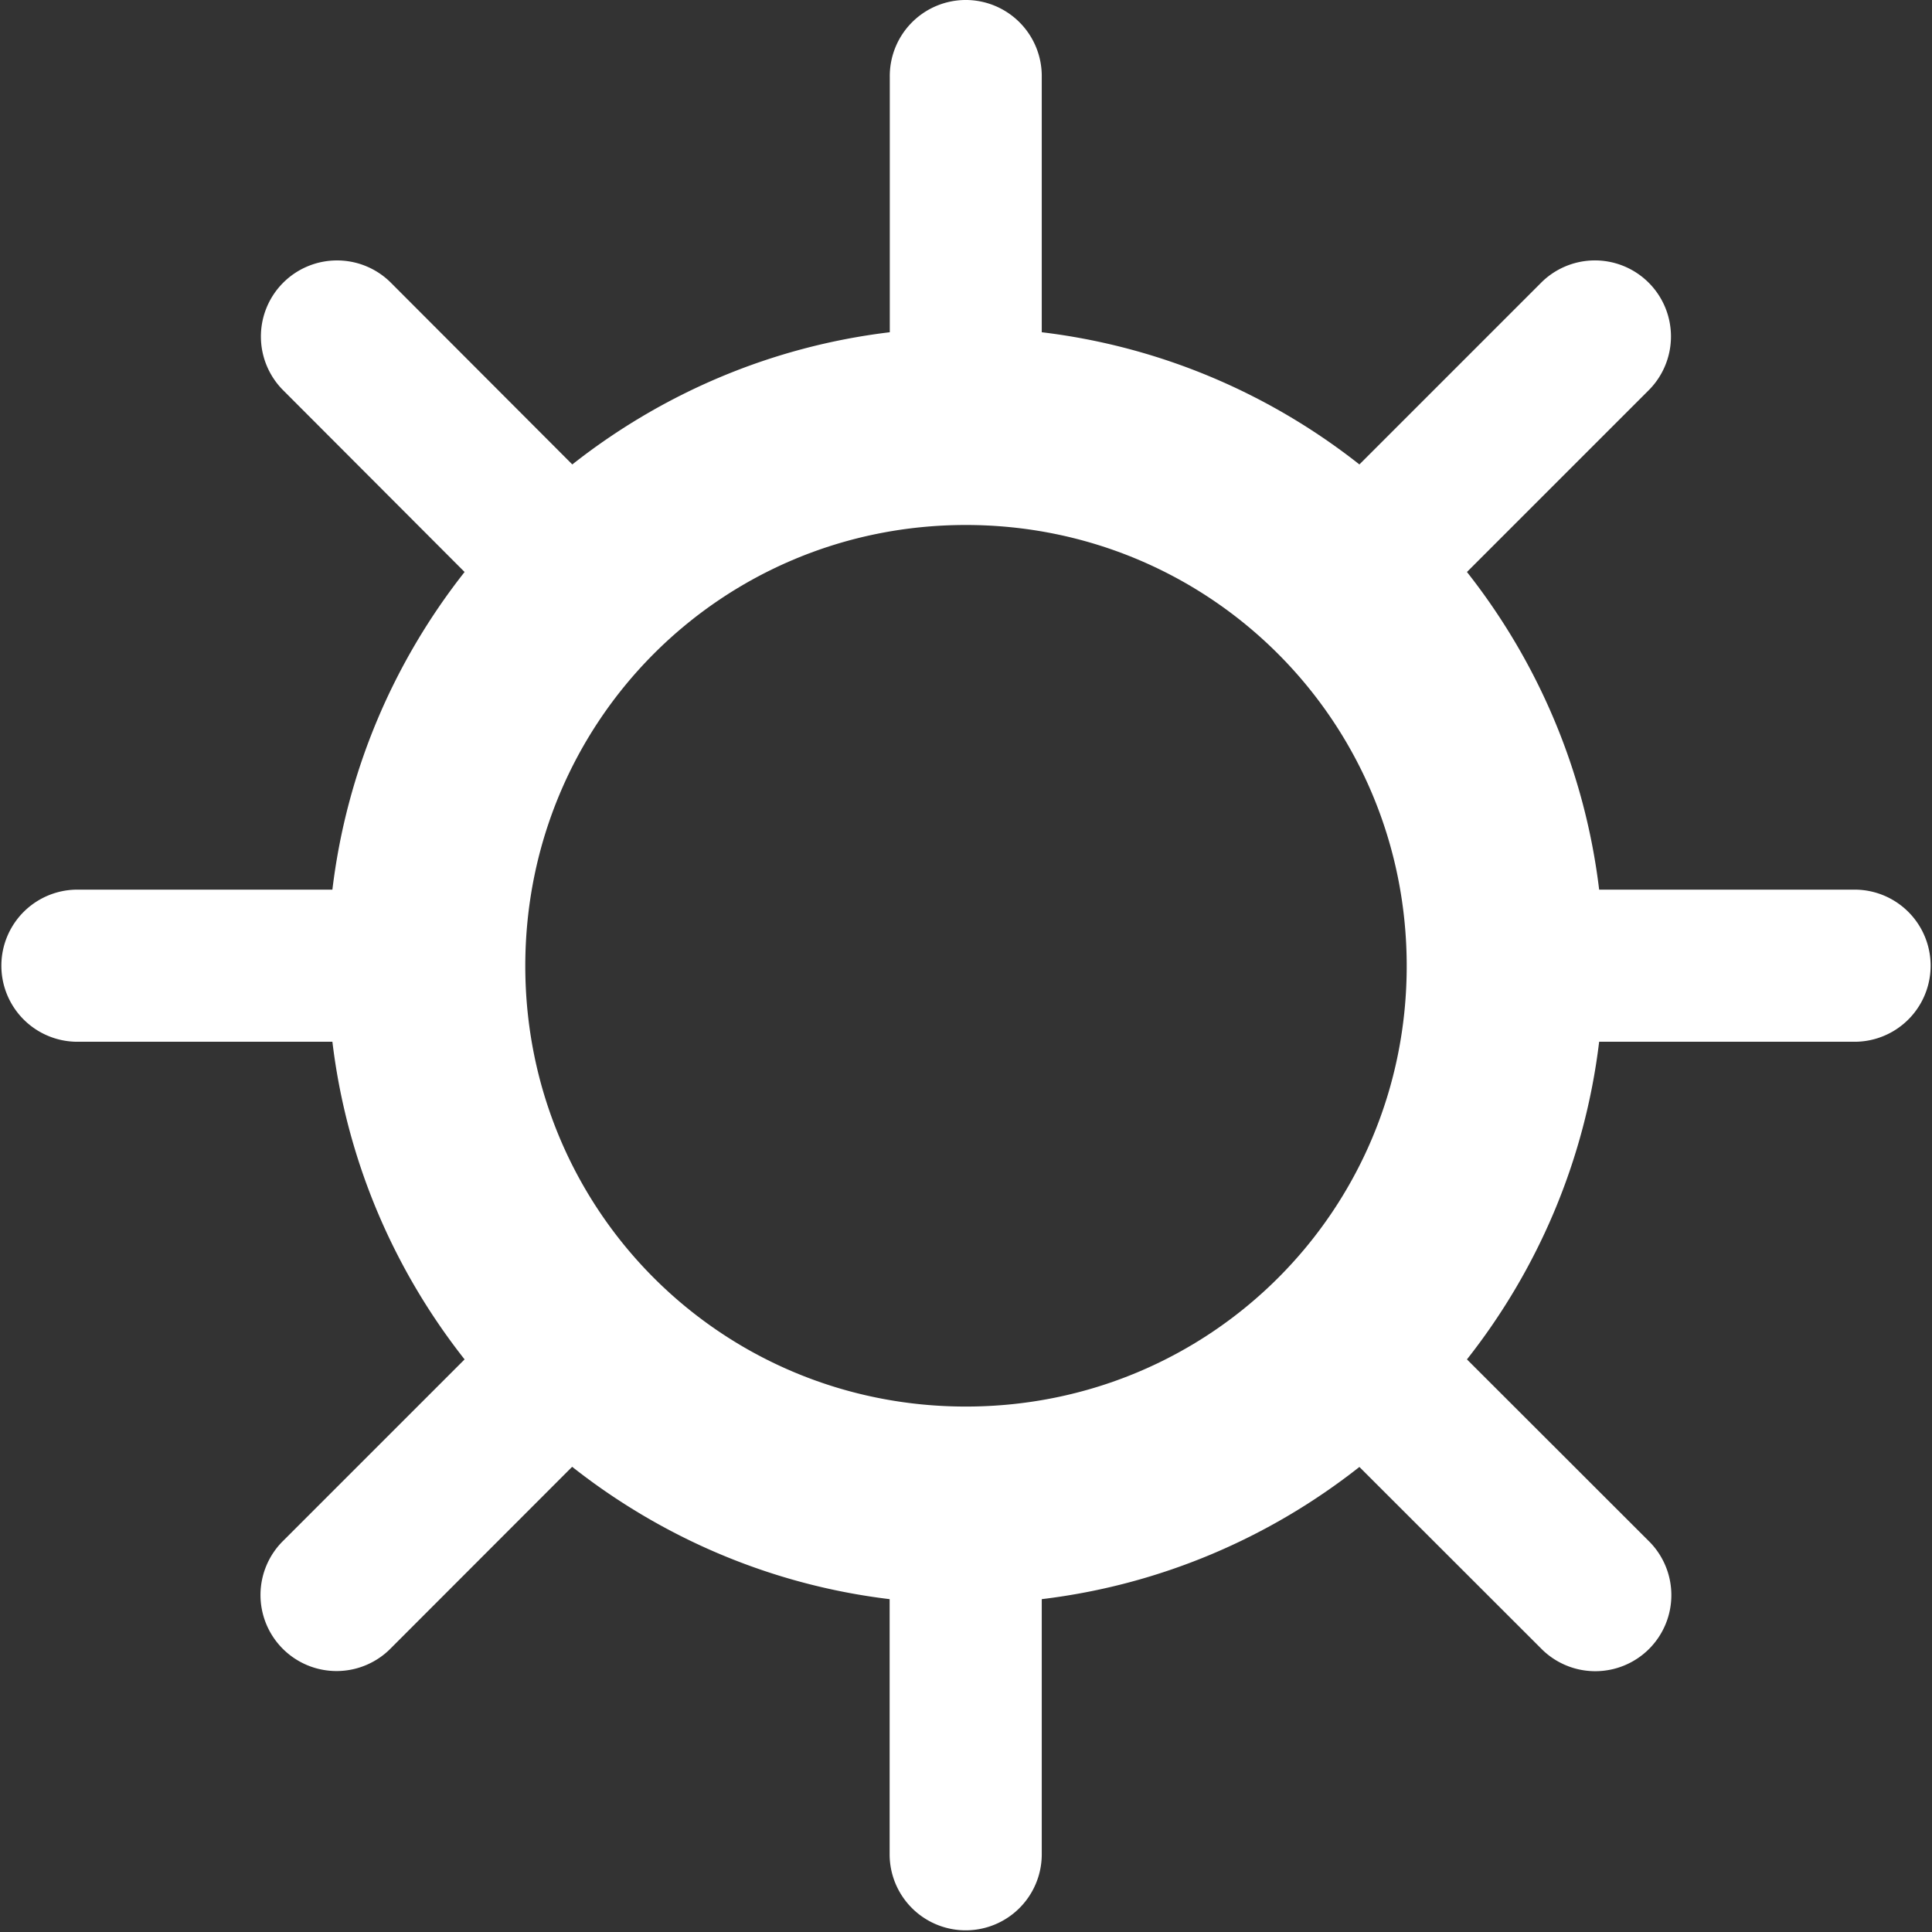 <?xml version="1.0" encoding="UTF-8" standalone="no"?>
<!-- Created with Inkscape (http://www.inkscape.org/) -->

<svg
   xmlns:dc="http://purl.org/dc/elements/1.1/"
   xmlns:cc="http://creativecommons.org/ns#"
   xmlns:rdf="http://www.w3.org/1999/02/22-rdf-syntax-ns#"
   xmlns:svg="http://www.w3.org/2000/svg"
   xmlns="http://www.w3.org/2000/svg"
   xmlns:sodipodi="http://sodipodi.sourceforge.net/DTD/sodipodi-0.dtd"
   xmlns:inkscape="http://www.inkscape.org/namespaces/inkscape"
   width="48"
   height="48"
   viewBox="0 0 12.7 12.7"
   version="1.1"
   id="svg8"
   inkscape:version="0.92.2 2405546, 2018-03-11"
   sodipodi:docname="ow-01d.svg">
  <rect x="0" y="0" width="12.7" height="12.7" fill="#333333" stroke="none"/>
  <defs
     id="defs2" />
  <sodipodi:namedview
     id="base"
     pagecolor="#ffffff"
     bordercolor="#666666"
     borderopacity="1.0"
     inkscape:pageopacity="0.0"
     inkscape:pageshadow="2"
     inkscape:zoom="5.6"
     inkscape:cx="27.783524"
     inkscape:cy="10.066925"
     inkscape:document-units="mm"
     inkscape:current-layer="layer1"
     showgrid="false"
     units="px"
     inkscape:window-width="1356"
     inkscape:window-height="723"
     inkscape:window-x="5"
     inkscape:window-y="40"
     inkscape:window-maximized="1" />
  <g
     inkscape:label="Layer 1"
     inkscape:groupmode="layer"
     id="layer1"
     transform="translate(0,-284.3)">
    <path
       style="color:#000000;font-style:normal;font-variant:normal;font-weight:normal;font-stretch:normal;font-size:medium;line-height:normal;font-family:sans-serif;font-variant-ligatures:normal;font-variant-position:normal;font-variant-caps:normal;font-variant-numeric:normal;font-variant-alternates:normal;font-feature-settings:normal;text-indent:0;text-align:start;text-decoration:none;text-decoration-line:none;text-decoration-style:solid;text-decoration-color:#000000;letter-spacing:normal;word-spacing:normal;text-transform:none;writing-mode:lr-tb;direction:ltr;text-orientation:mixed;dominant-baseline:auto;baseline-shift:baseline;text-anchor:start;white-space:normal;shape-padding:0;clip-rule:nonzero;display:inline;overflow:visible;visibility:visible;opacity:1;isolation:auto;mix-blend-mode:normal;color-interpolation:sRGB;color-interpolation-filters:linearRGB;solid-color:#000000;solid-opacity:1;vector-effect:none;fill:#ffffff;fill-opacity:1;fill-rule:nonzero;stroke:none;stroke-width:1.3;stroke-linecap:round;stroke-linejoin:round;stroke-miterlimit:4;stroke-dasharray:none;stroke-dashoffset:0;stroke-opacity:1;paint-order:markers stroke fill;color-rendering:auto;image-rendering:auto;shape-rendering:auto;text-rendering:auto;enable-background:accumulate"
       d="m 6.341,284.3 a 0.5,0.5 0 0 0 -0.492,0.505 v 1.679 c -0.782,0.094 -1.497,0.404 -2.087,0.869 l -1.189,-1.191 a 0.5,0.5 0 0 0 -0.36,-0.15 0.5,0.5 0 0 0 -0.348,0.857 l 1.189,1.191 c -0.465,0.59 -0.775,1.306 -0.869,2.088 H 0.509 a 0.5,0.5 0 1 0 0,1 H 2.185 c 0.094,0.782 0.404,1.498 0.869,2.088 l -1.189,1.189 a 0.5,0.5 0 1 0 0.707,0.707 l 1.189,-1.19 c 0.59,0.465 1.306,0.776 2.087,0.87 v 1.677 a 0.5,0.5 0 1 0 1,0 v -1.677 c 0.782,-0.094 1.498,-0.404 2.088,-0.869 l 1.191,1.19 a 0.5,0.5 0 1 0 0.707,-0.707 l -1.191,-1.19 c 0.465,-0.59 0.775,-1.306 0.869,-2.088 h 1.679 a 0.5,0.5 0 1 0 0,-1 H 10.512 c -0.094,-0.782 -0.404,-1.498 -0.869,-2.088 l 1.191,-1.191 a 0.5,0.5 0 0 0 -0.363,-0.857 0.5,0.5 0 0 0 -0.344,0.15 l -1.191,1.191 c -0.59,-0.465 -1.306,-0.775 -2.088,-0.869 v -1.679 a 0.5,0.5 0 0 0 -0.508,-0.505 z m 0.008,3.451 c 1.607,0 2.898,1.291 2.898,2.899 0,1.608 -1.29,2.896 -2.898,2.896 -1.607,0 -2.896,-1.289 -2.896,-2.896 0,-1.608 1.288,-2.899 2.896,-2.899 z"
       id="path4519"
       inkscape:connector-curvature="0" />
  </g>
</svg>
